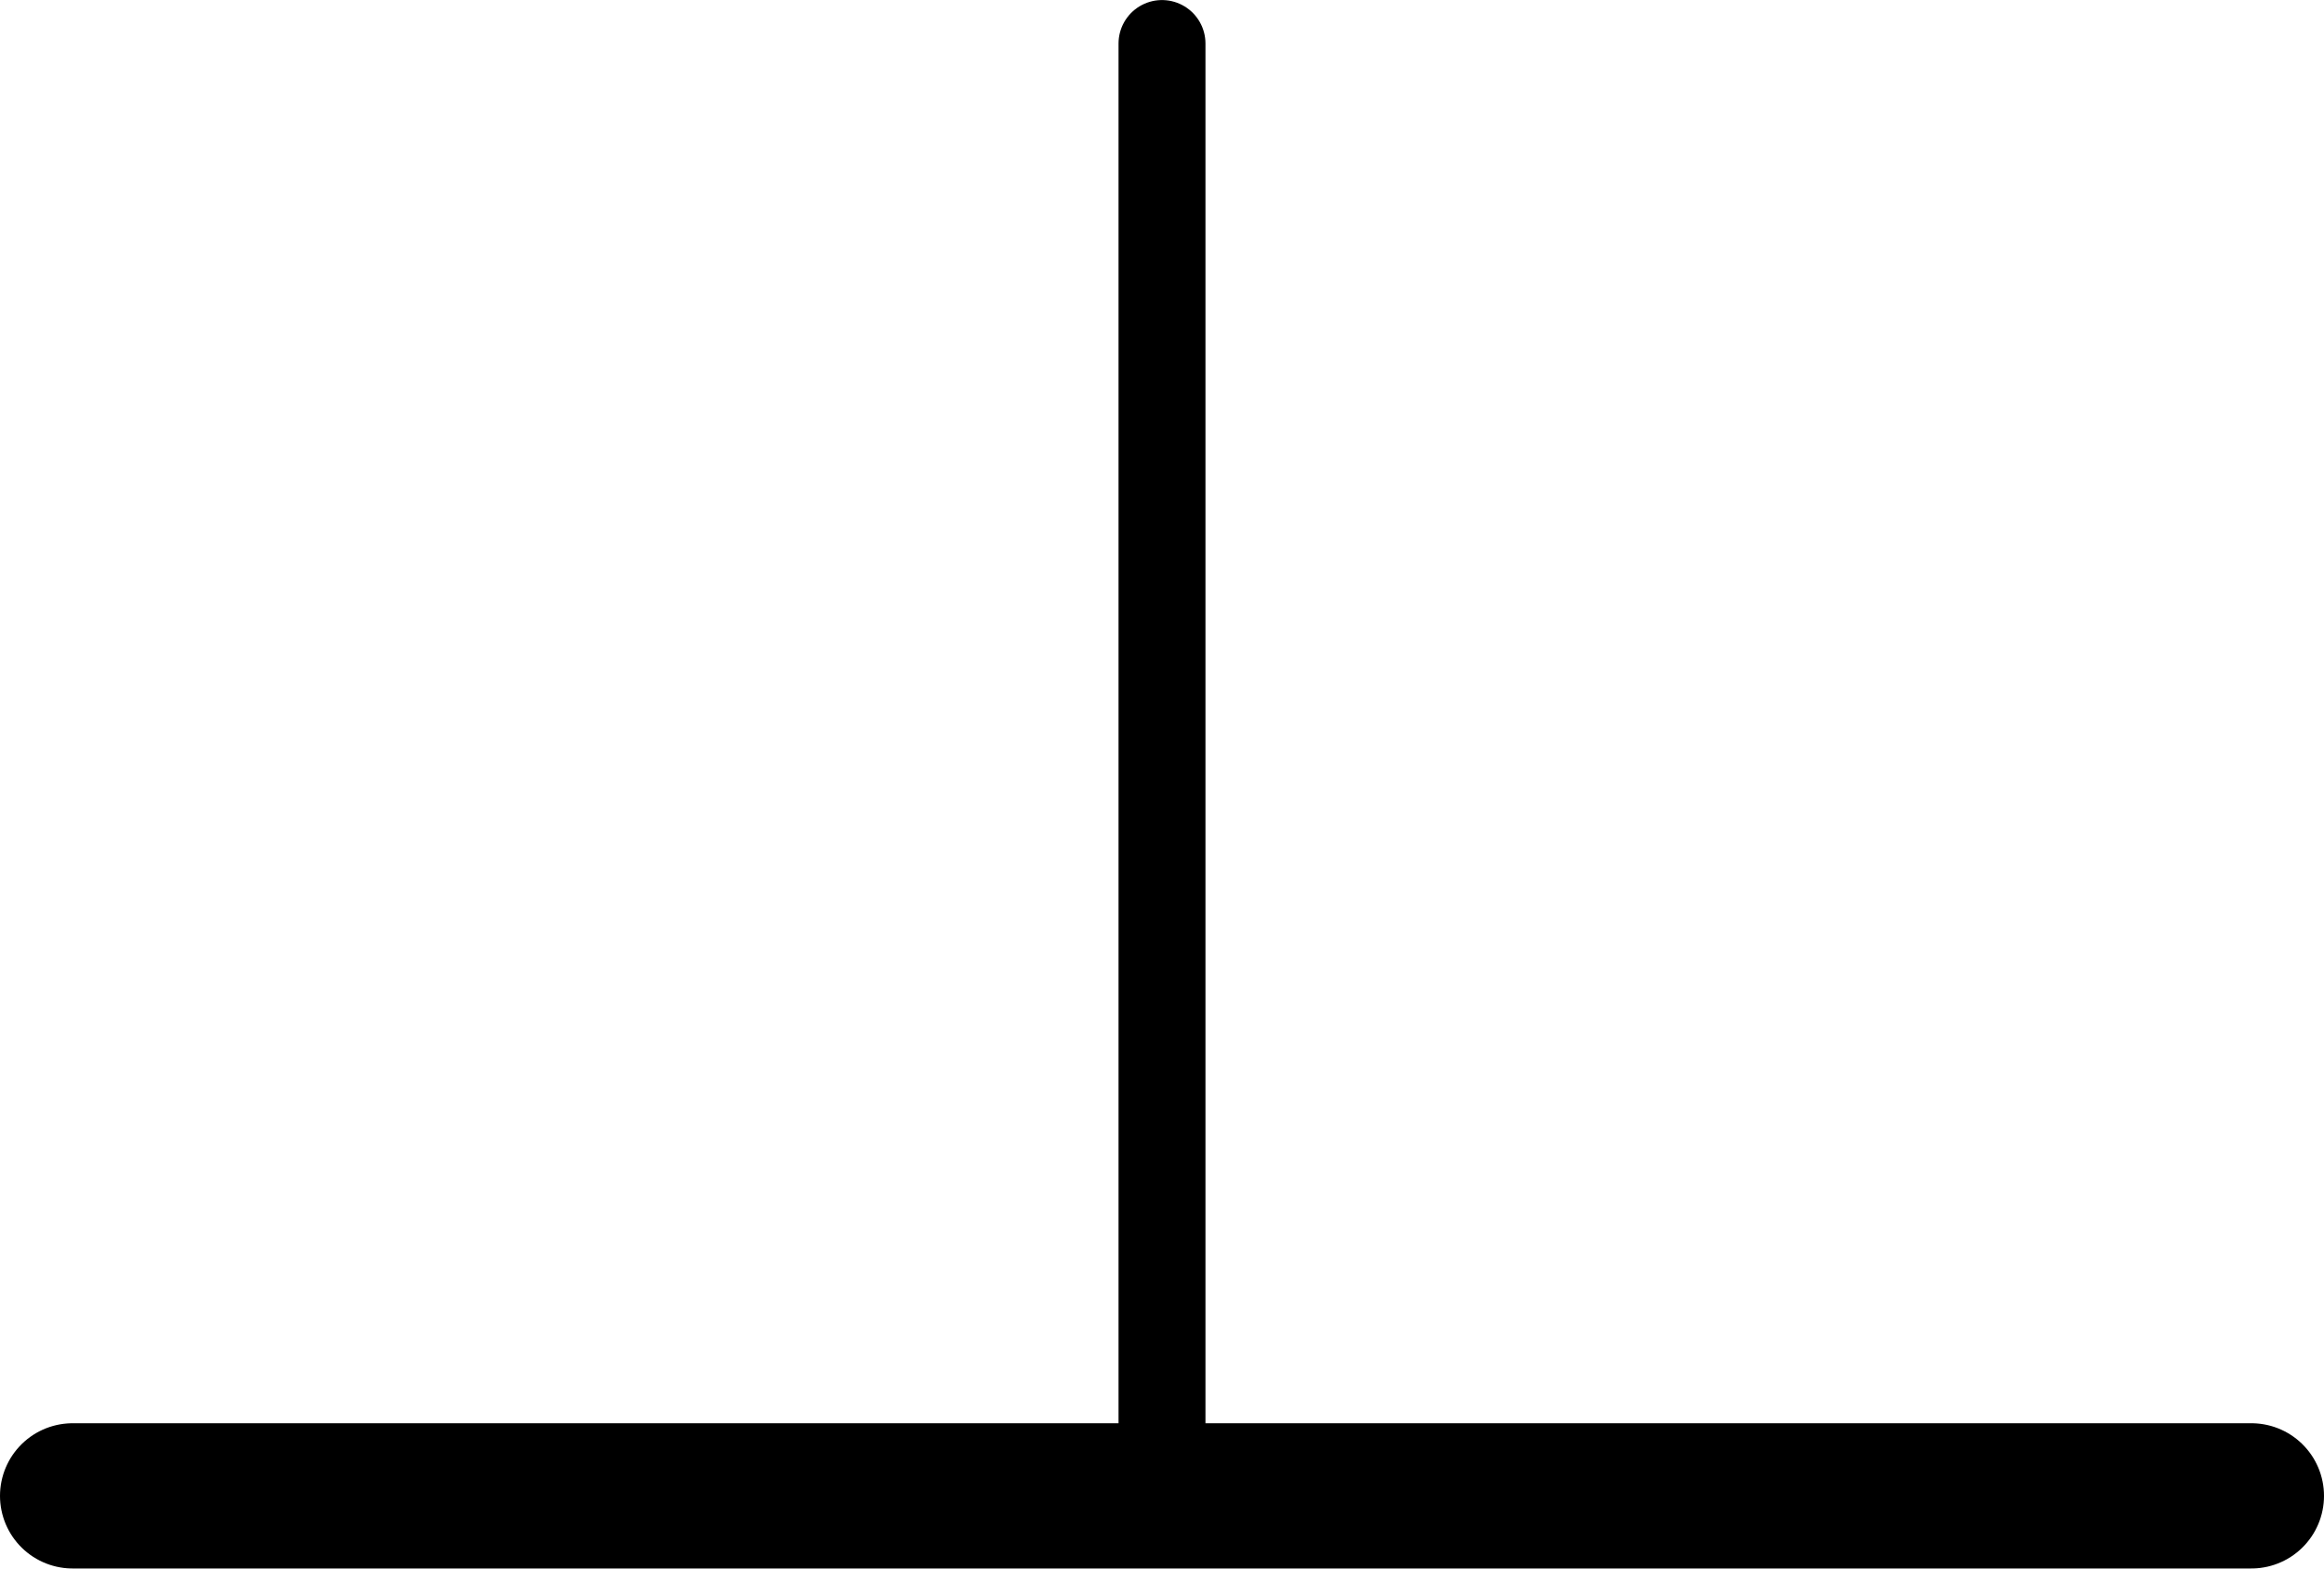 <?xml version='1.0' encoding='UTF-8' standalone='no'?>
<!-- Created with Fritzing (http://www.fritzing.org/) -->
<svg xmlns:svg='http://www.w3.org/2000/svg' xmlns='http://www.w3.org/2000/svg' version='1.2' baseProfile='tiny' x='0in' y='0in' width='0.16in' height='0.108in' viewBox='0 0 4.064 2.743' >
<g id='icon'><g id='schematic'>
<line x1='0.127' y1='2.616' x2='3.937' y2='2.616' stroke='#000000' stroke-width='0.254' stroke-linecap='round'/>
<line id='connector0pin' connectorname='GND' x1='2.032' y1='0.076' x2='2.032' y2='2.616' stroke='#000000' stroke-width='0.152' stroke-linecap='round'/>
<rect id='connector0terminal' x='2.032' y='0.076' width='0' height='0' stroke='none' stroke-width='0' fill='none'/>
</g></g>
</svg>